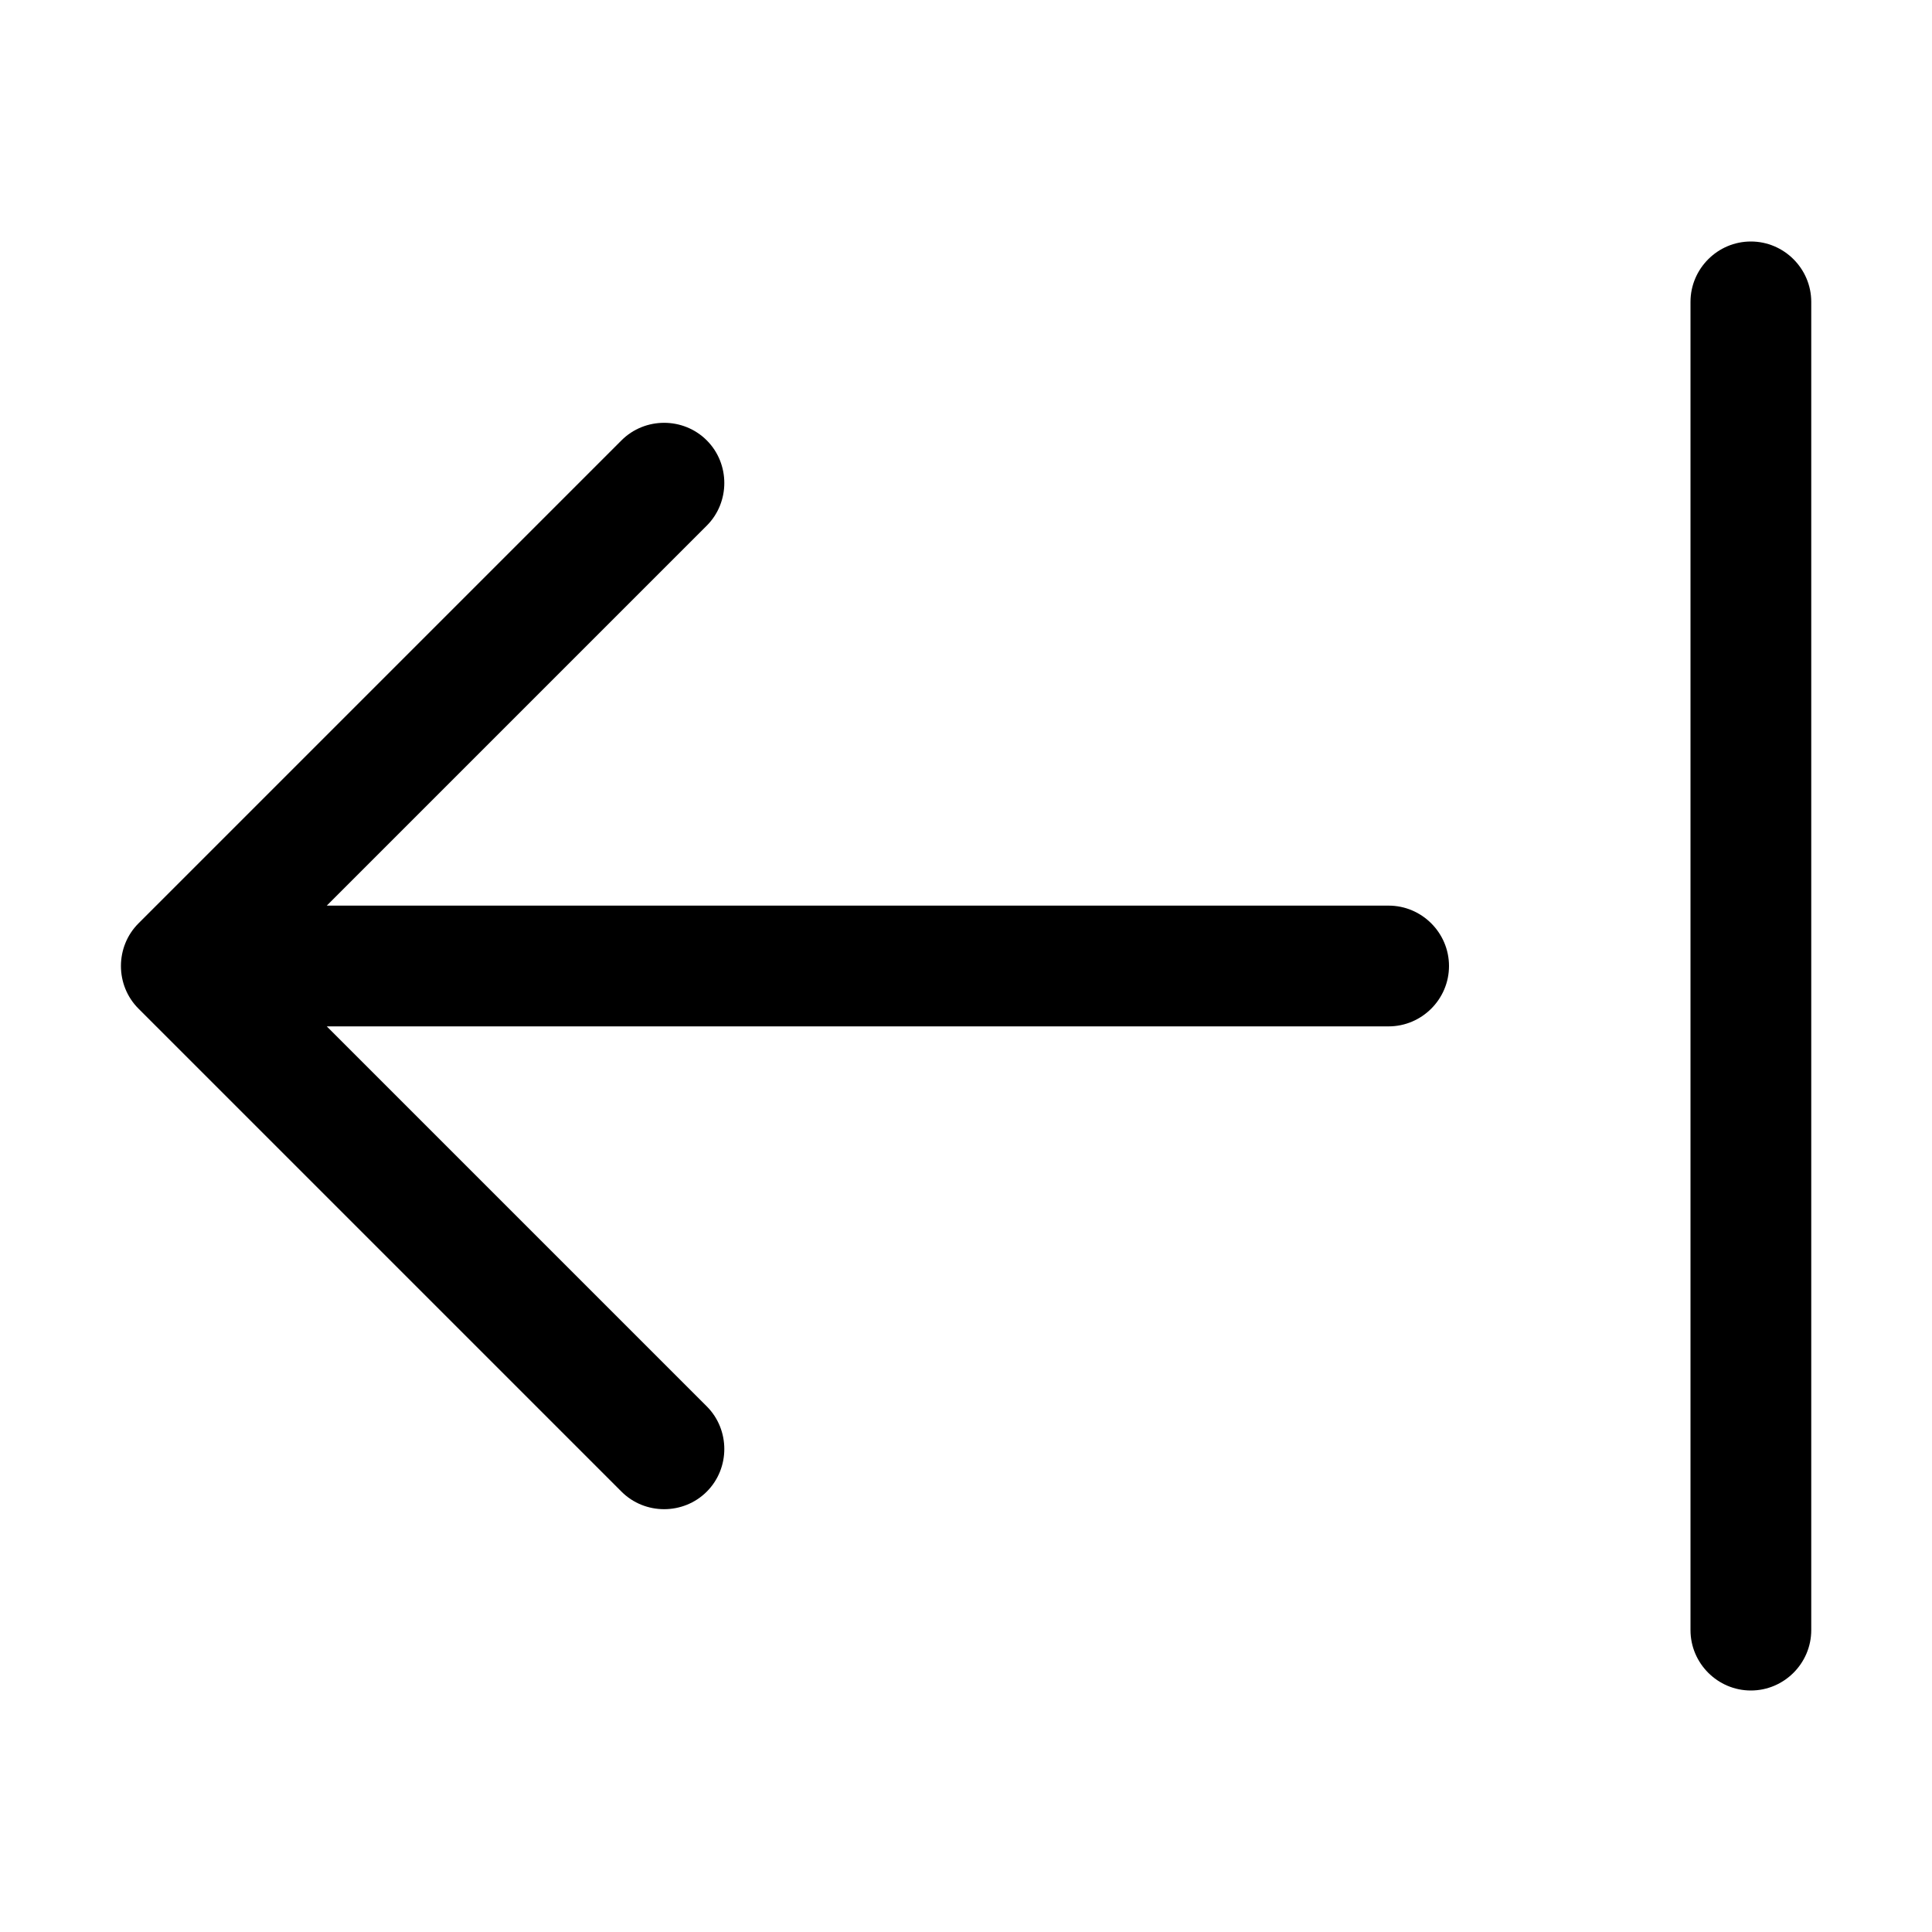 <svg xmlns="http://www.w3.org/2000/svg" width="24" height="24" viewBox="0 0 448 512"><path class="pr-icon-duotone-primary" d="M4.7 244.7c-6.2 6.2-6.2 16.4 0 22.6l128 128c6.2 6.2 16.4 6.2 22.6 0s6.2-16.4 0-22.6L54.6 272 160 272l176 0c8.8 0 16-7.2 16-16s-7.2-16-16-16l-176 0L54.6 240 155.3 139.3c6.2-6.2 6.2-16.4 0-22.6s-16.4-6.2-22.6 0l-128 128zM416 432c0 8.8 7.2 16 16 16s16-7.2 16-16l0-352c0-8.8-7.2-16-16-16s-16 7.2-16 16l0 352z"/></svg>